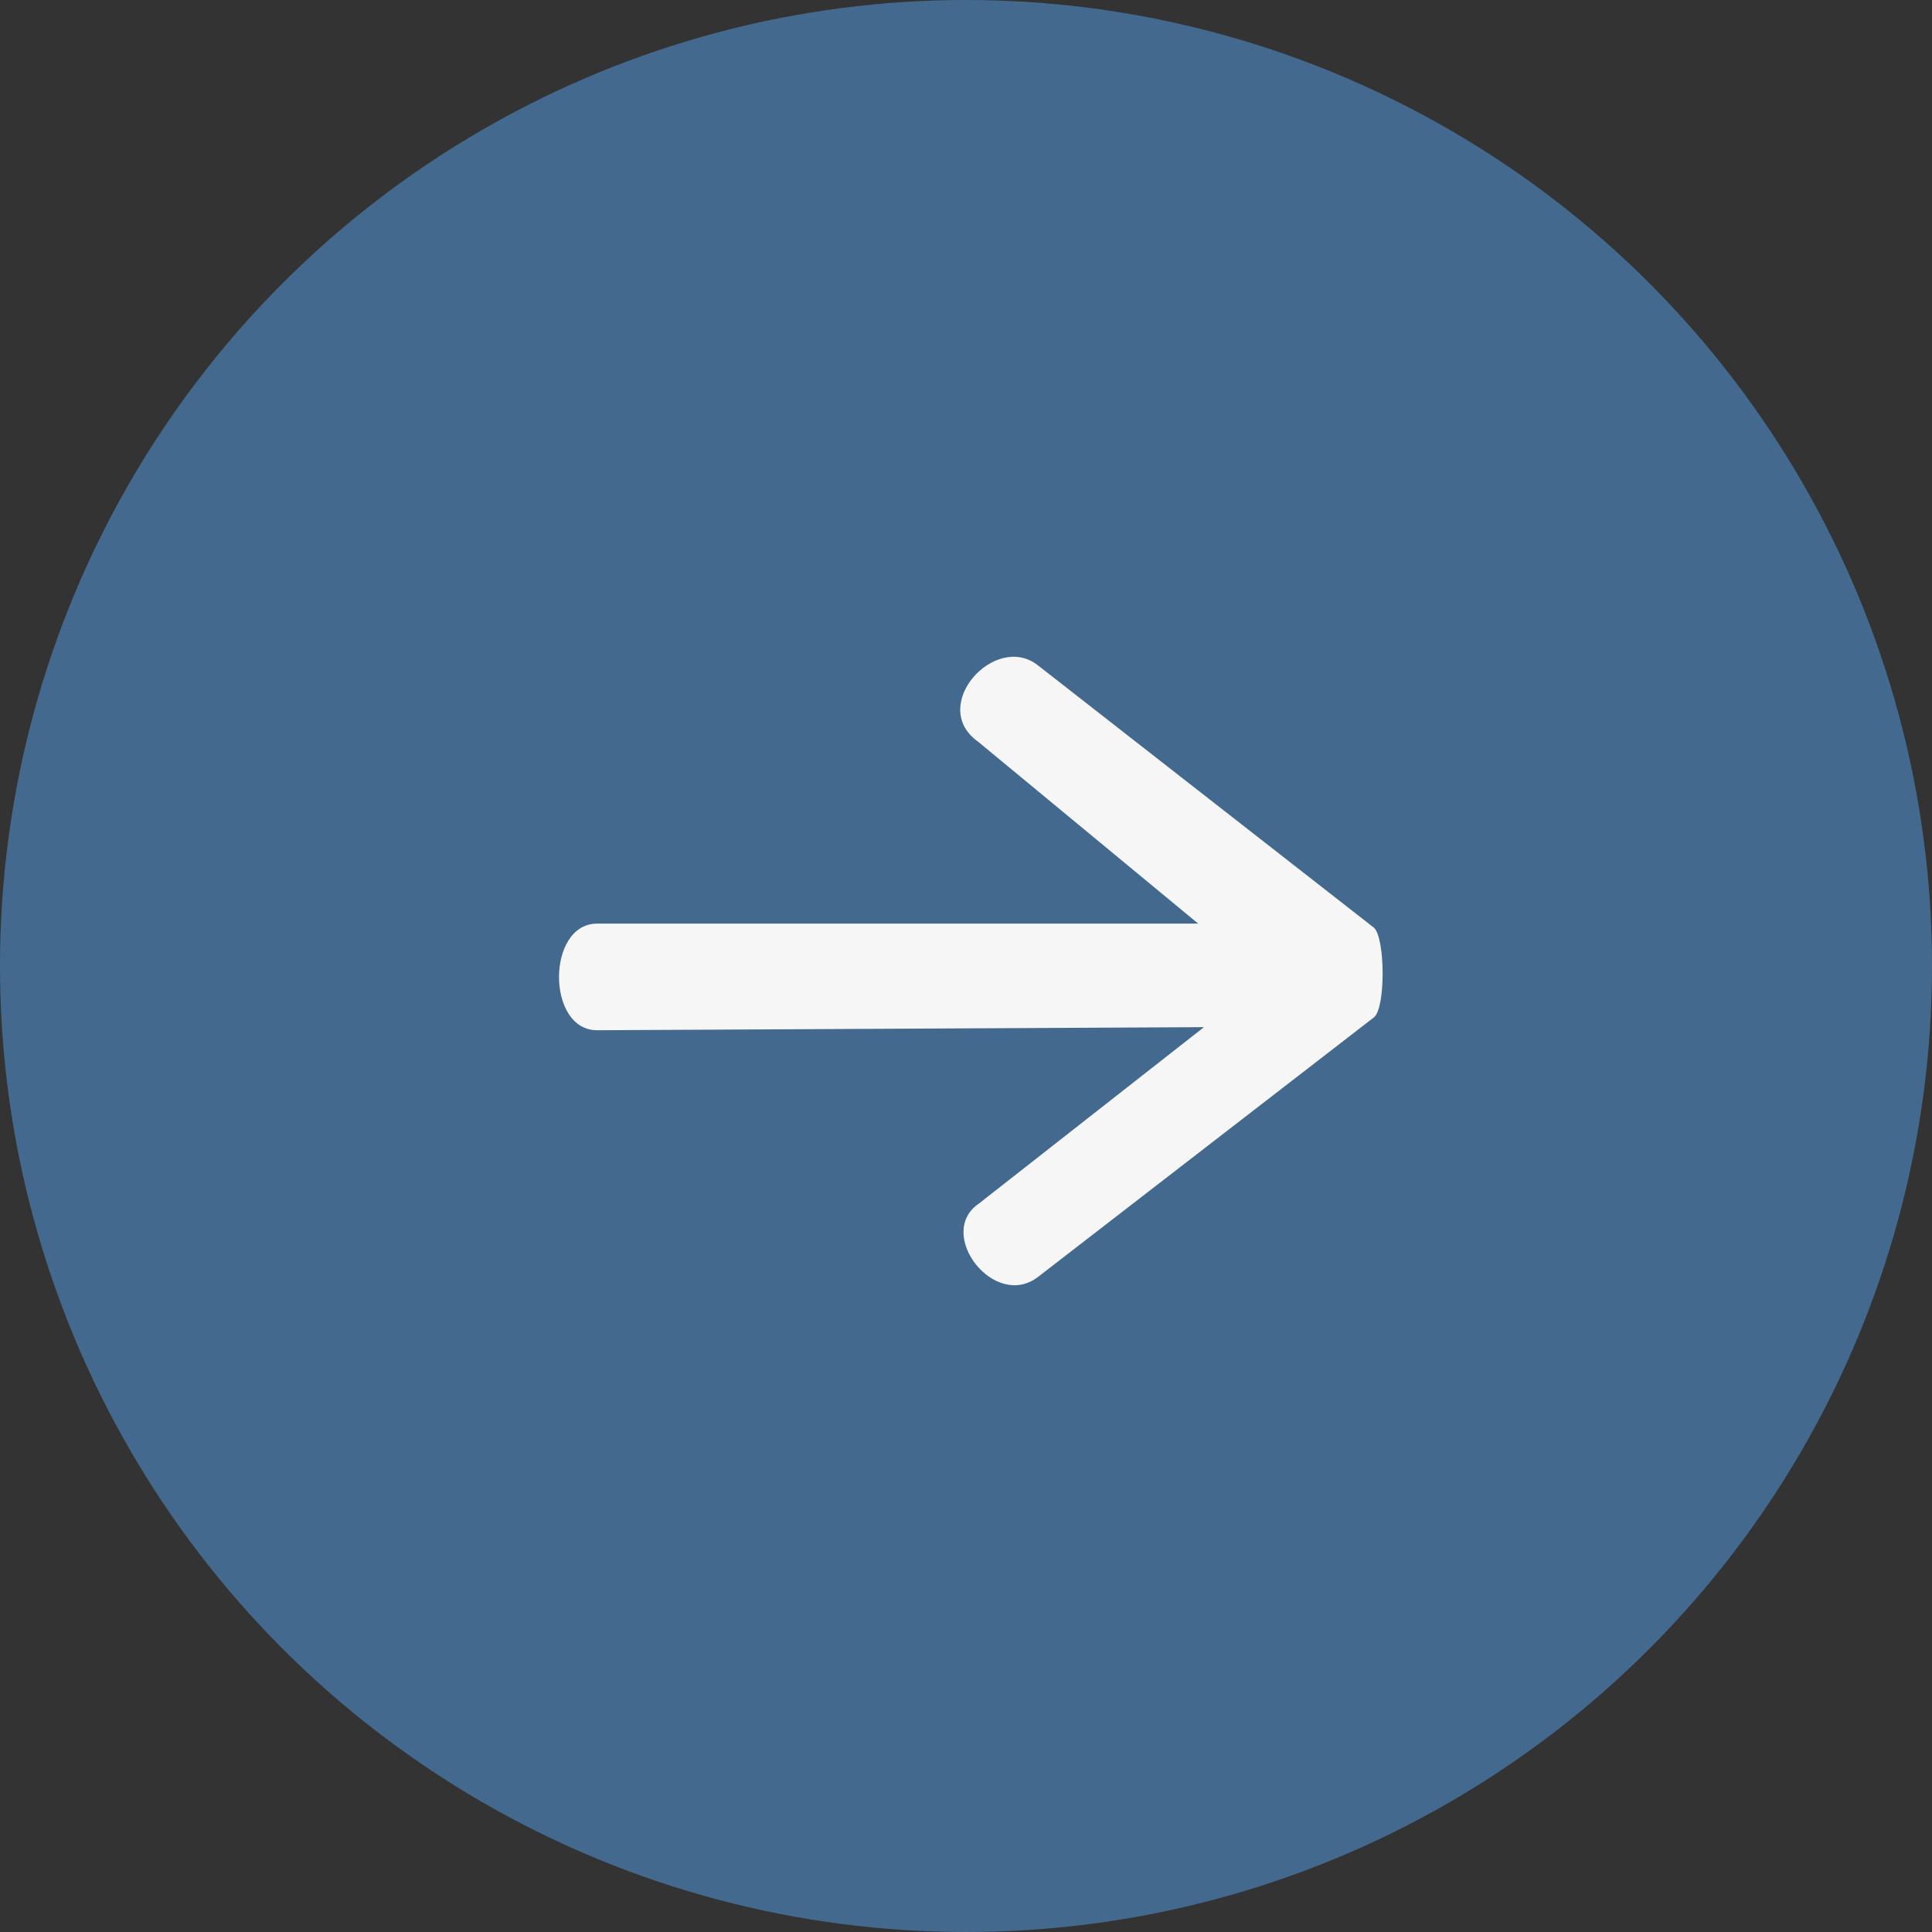 <svg xmlns="http://www.w3.org/2000/svg" viewBox="0 0 72.48 72.48"><rect x="0" y="0" width="72.48" height="72.48" fill="#333333" stroke="none"/><defs><style>.a{fill:#436a8e;}.b{fill:#f6f6f6;}</style></defs><title>LeftBlue</title><circle class="a" cx="36.24" cy="36.24" r="36.24"/><path class="b" d="M301.1,432.83l12.58-9.72c.45-.34.43-3,0-3.37l-12.59-9.83c-1.61-1.29-4.15,1.52-2.25,2.86l12.51,10.34.81-3.52-27.62,0c-1.9,0-1.91,4,0,4l27.54-.14c.66,0,2-3.18,1.47-3.64l-12.47-9.83,10.8,9.91-13,10.19C297.2,431.2,299.45,434.13,301.1,432.83Z" transform="translate(-262.14 -384.94)"/></svg>